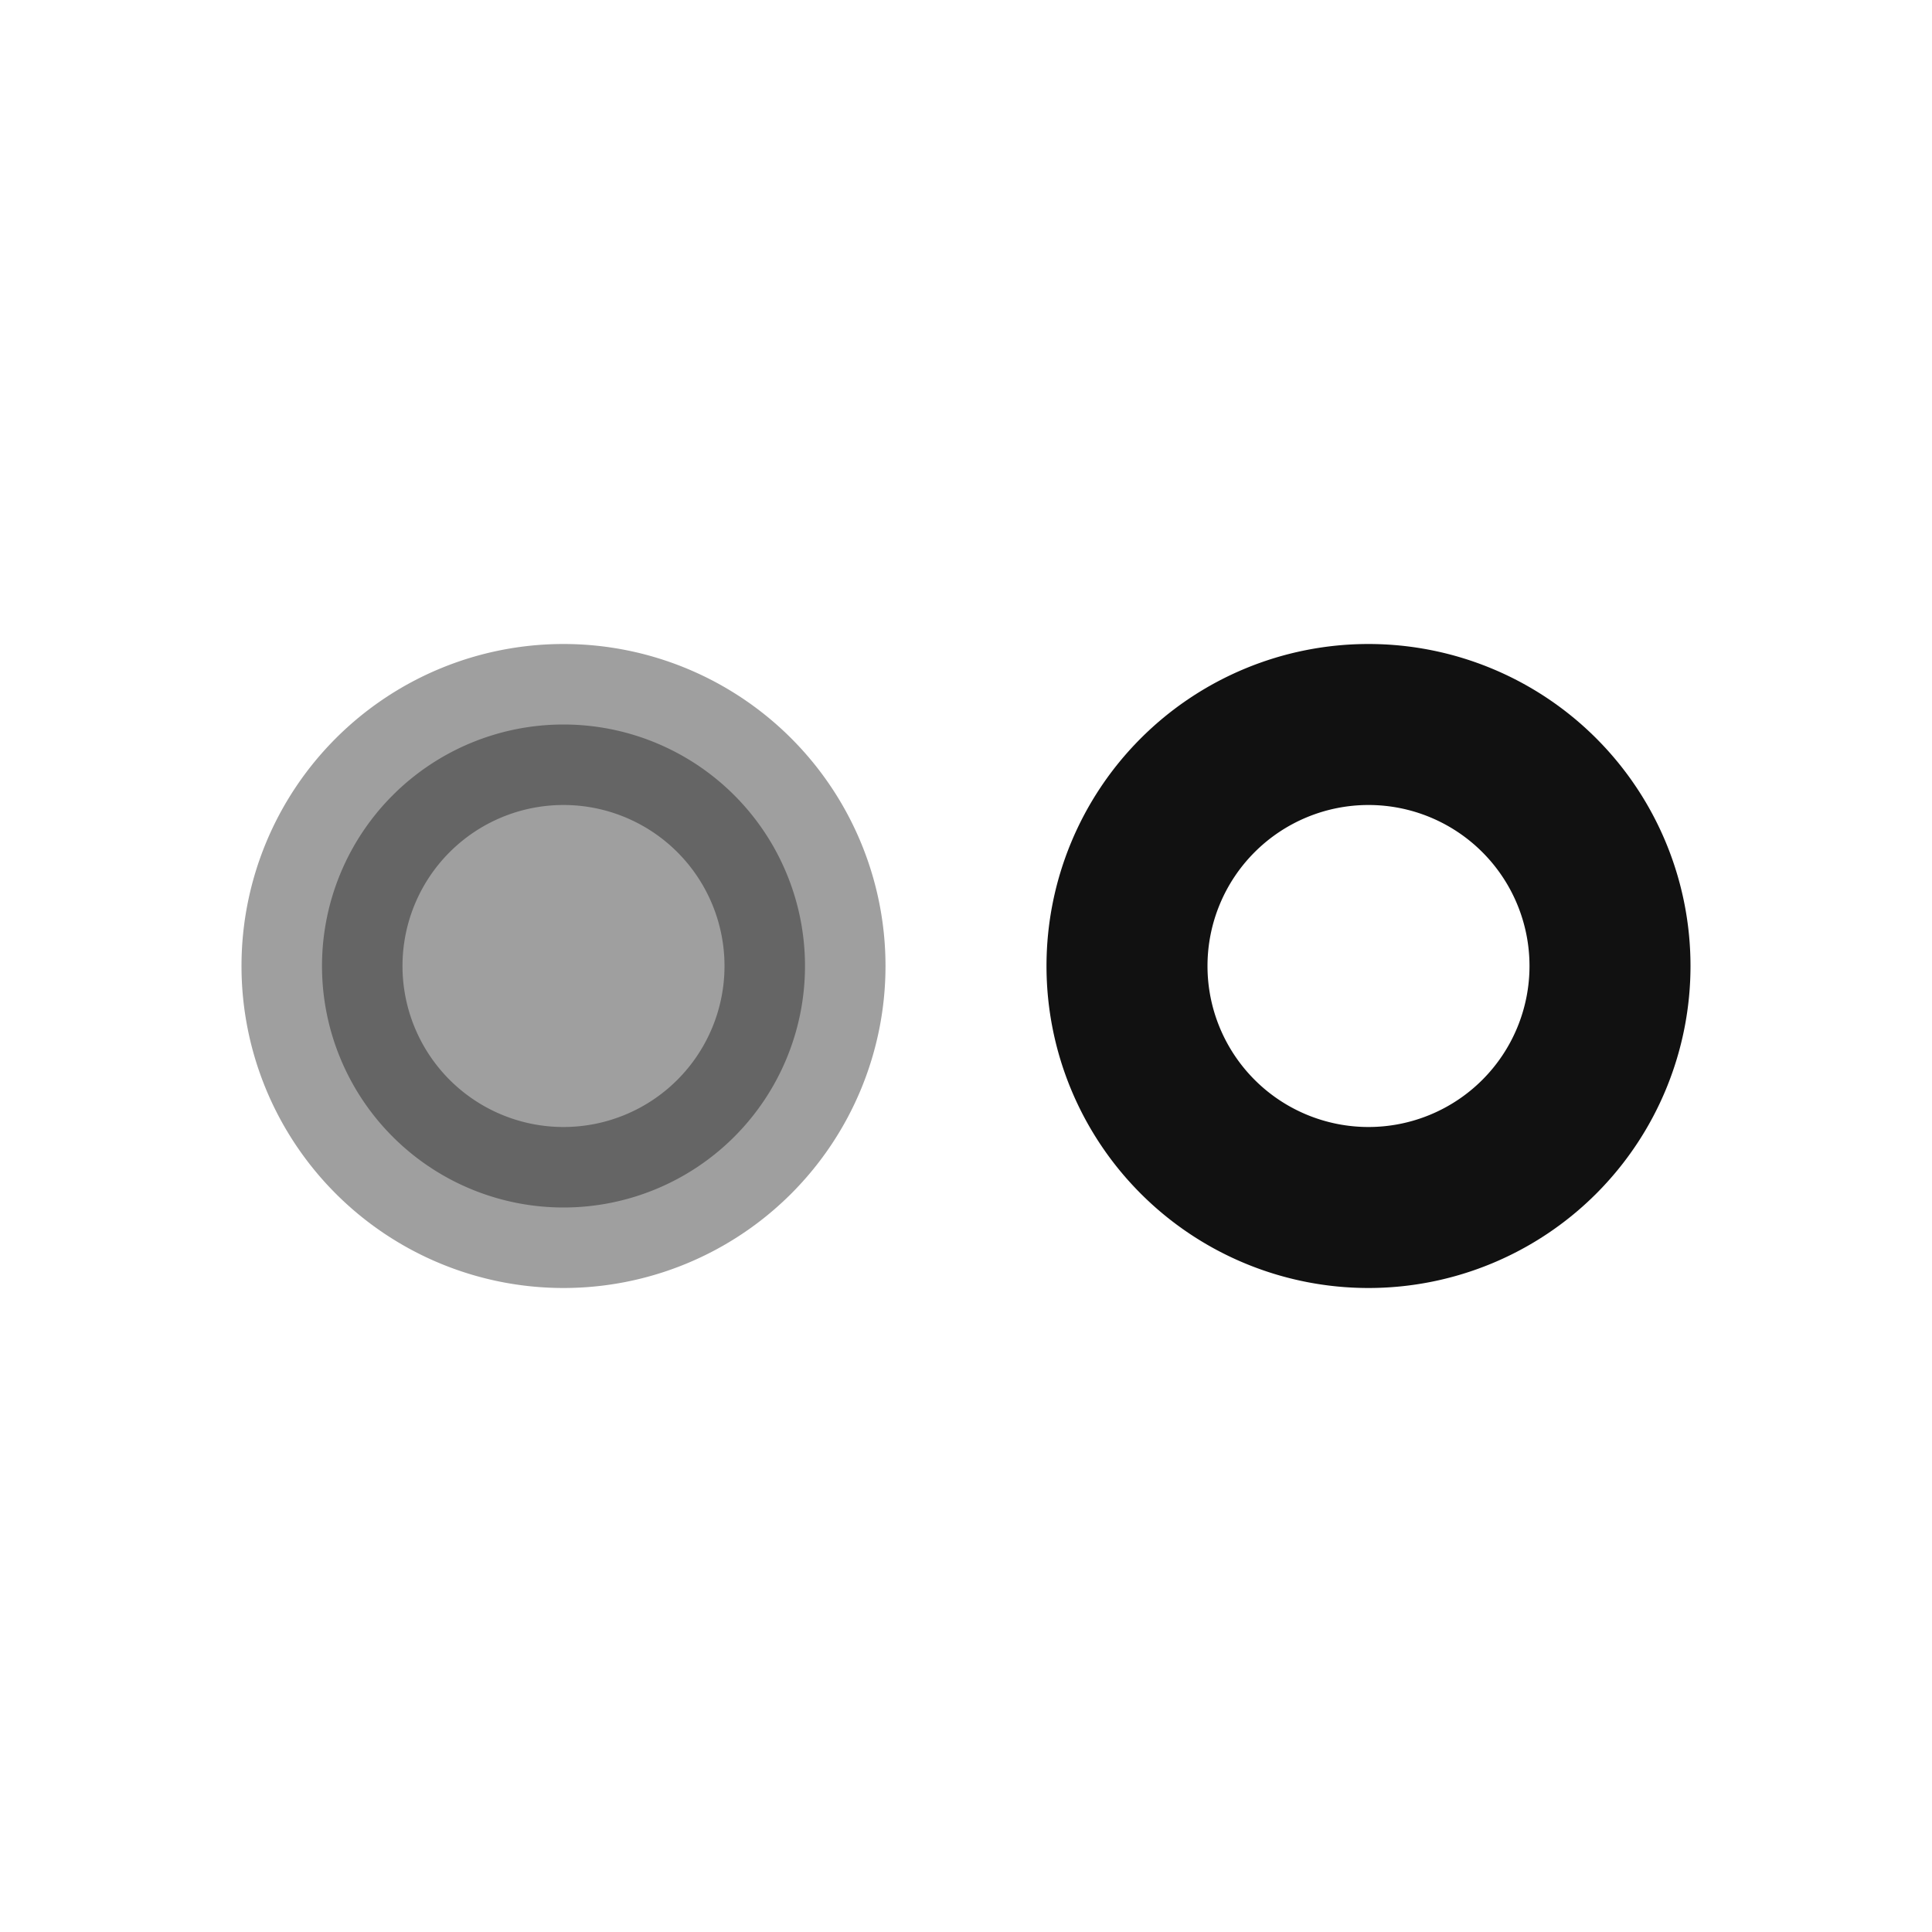 <svg xmlns="http://www.w3.org/2000/svg" width="24" height="24" fill="none"><path fill="#111" stroke="#111" stroke-linecap="round" stroke-linejoin="round" stroke-width="2" d="M7 15a3 3 0 1 0 0-6 3 3 0 0 0 0 6Z" opacity=".4"/><path stroke="#111" stroke-linecap="round" stroke-linejoin="round" stroke-width="2" d="M17 15a3 3 0 1 0 0-6 3 3 0 0 0 0 6Z"/></svg>